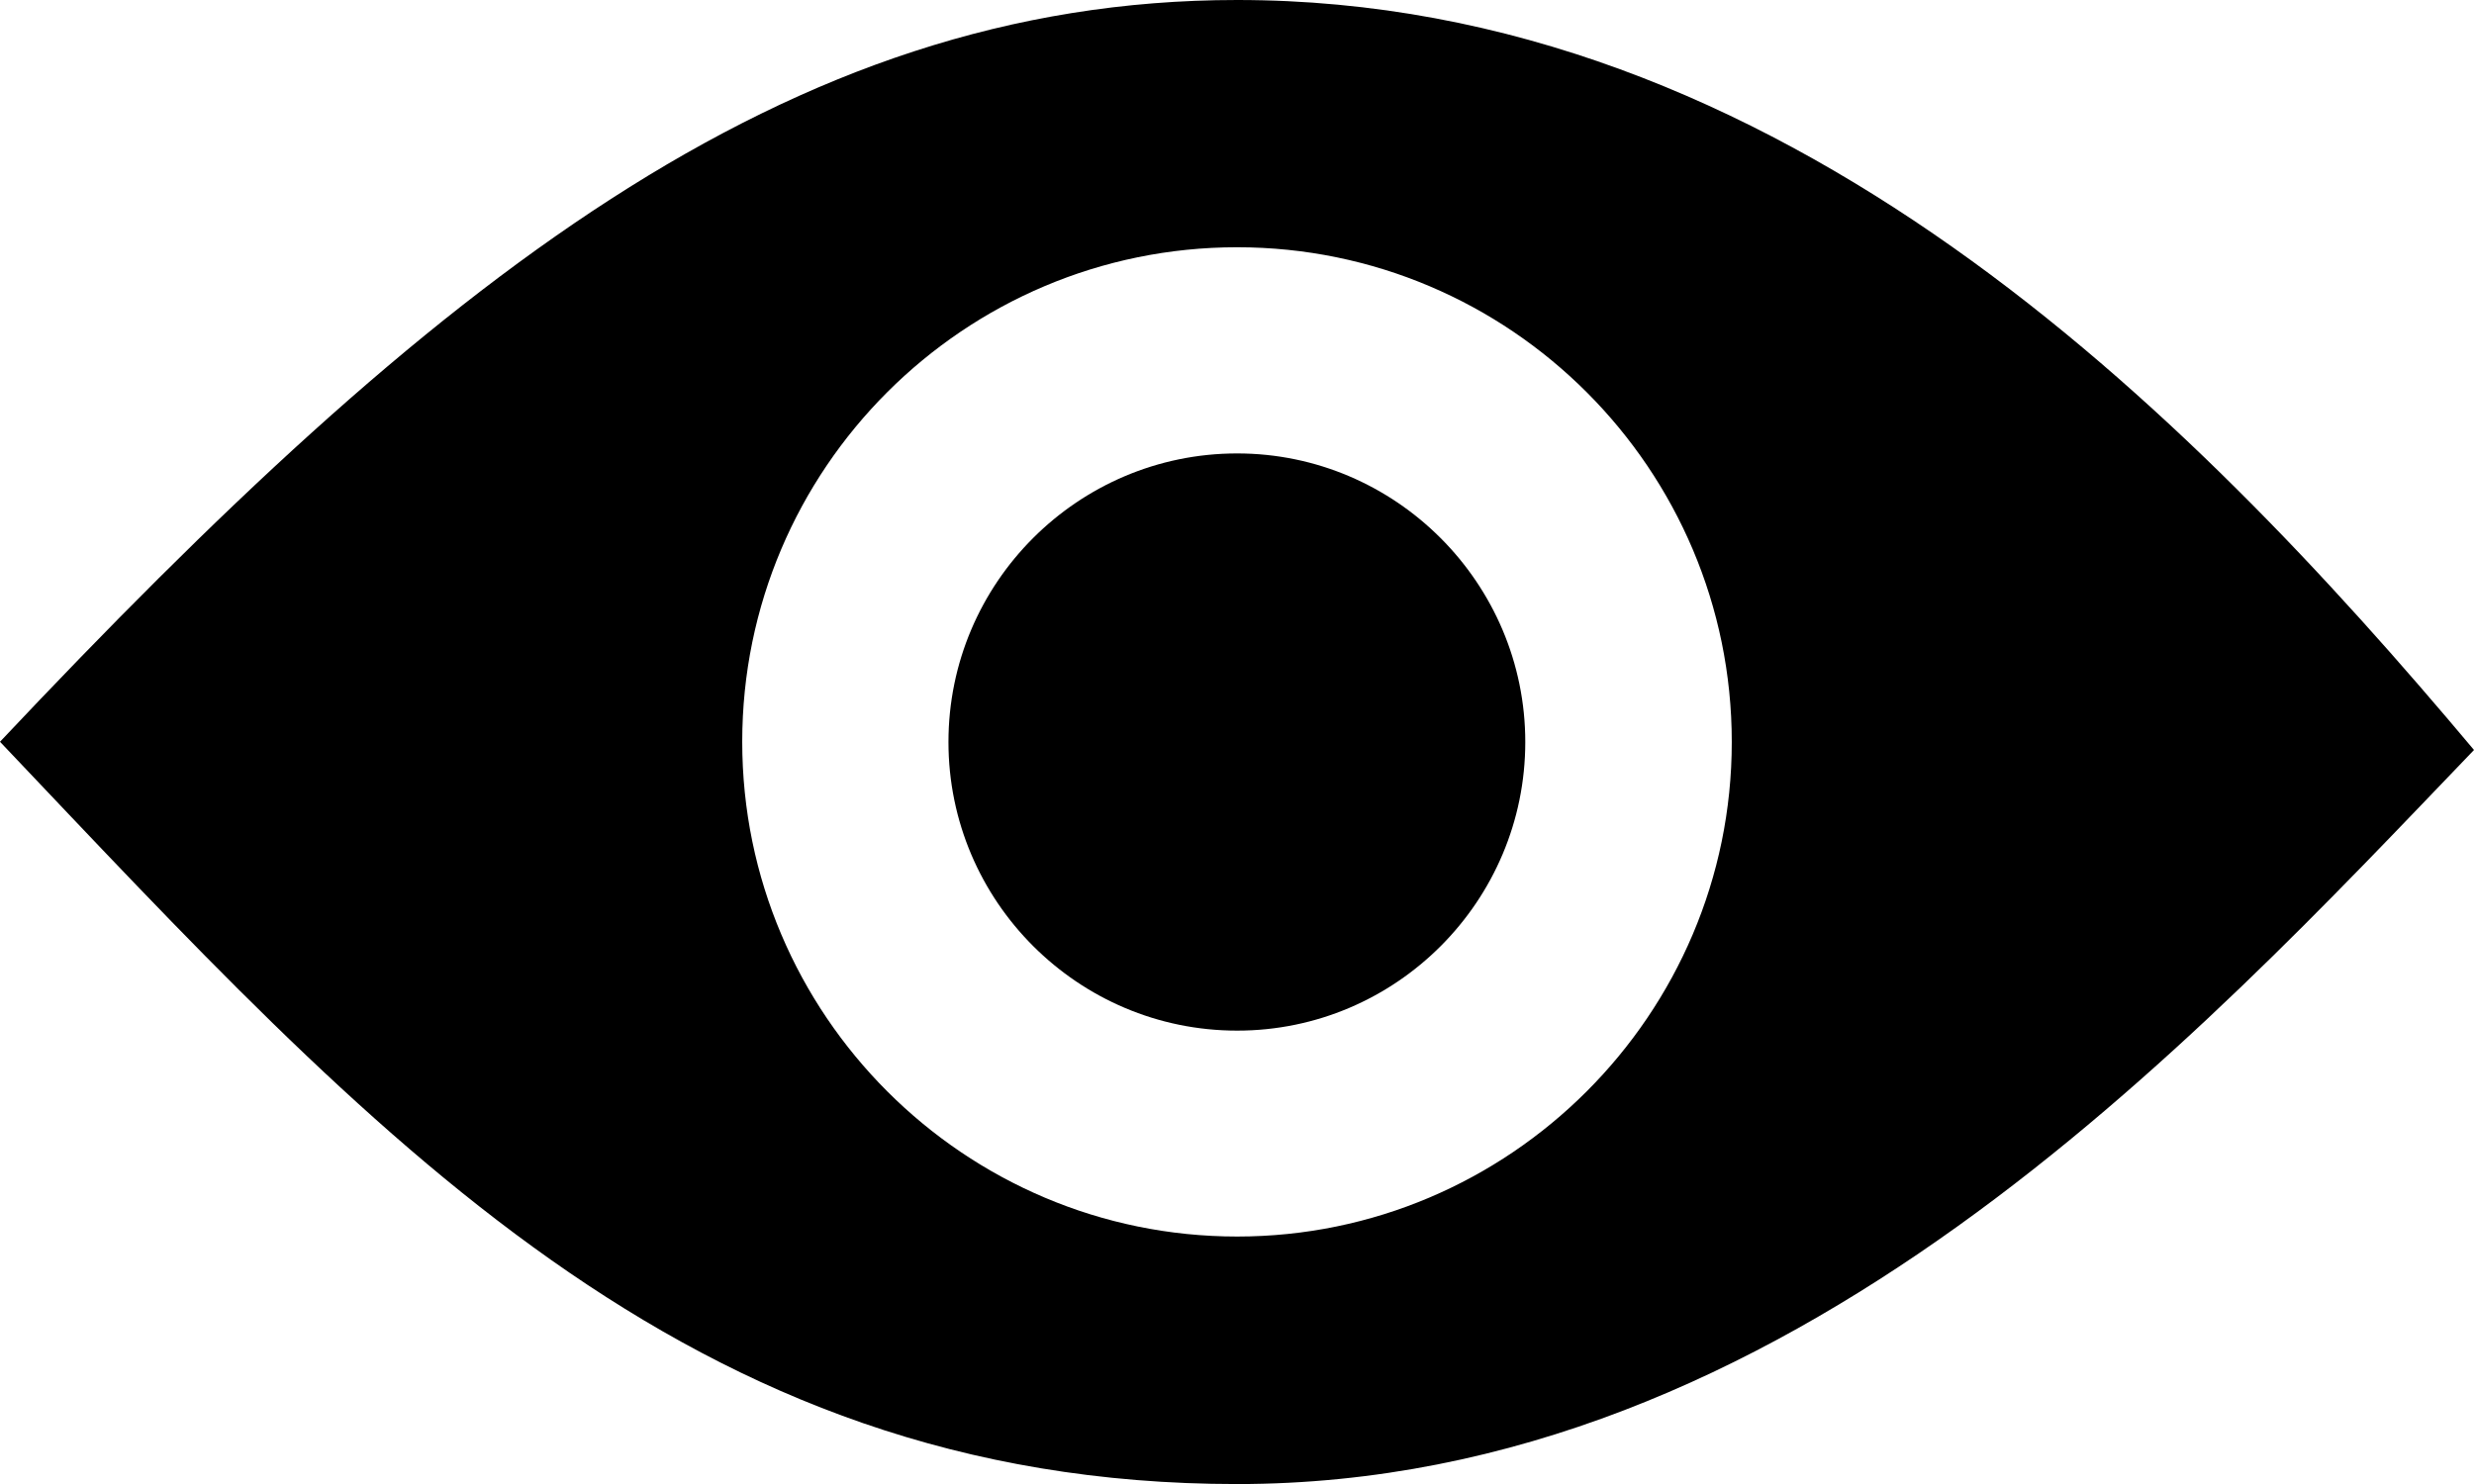 <?xml version="1.0" encoding="utf-8"?>
<!-- Generator: Adobe Illustrator 17.1.0, SVG Export Plug-In . SVG Version: 6.00 Build 0)  -->
<!DOCTYPE svg PUBLIC "-//W3C//DTD SVG 1.1//EN" "http://www.w3.org/Graphics/SVG/1.1/DTD/svg11.dtd">
<svg version="1.1" id="Layer_1" xmlns="http://www.w3.org/2000/svg" xmlns:xlink="http://www.w3.org/1999/xlink" x="0px" y="0px"
	 viewBox="0 0 933.3 560" enable-background="new 0 0 933.3 560" xml:space="preserve">
<g>
	<path d="M466.7,0C296.1,0,163.1,106.8,0,279.9C140.5,427.9,258.4,560,466.7,560s361.2-167.2,466.6-277C825.4,154.4,672.3,0,466.7,0
		z M466.7,466.6c-102.9,0-186.7-83.7-186.7-186.7S363.7,93.3,466.7,93.3S653.3,177.1,653.3,280S569.4,466.6,466.7,466.6z"/>
	<path d="M466.7,171.1c-60,0-108.9,48.8-108.9,108.9s48.9,108.9,108.9,108.9S575.4,340,575.4,280S526.5,171.1,466.7,171.1z"/>
</g>
</svg>
